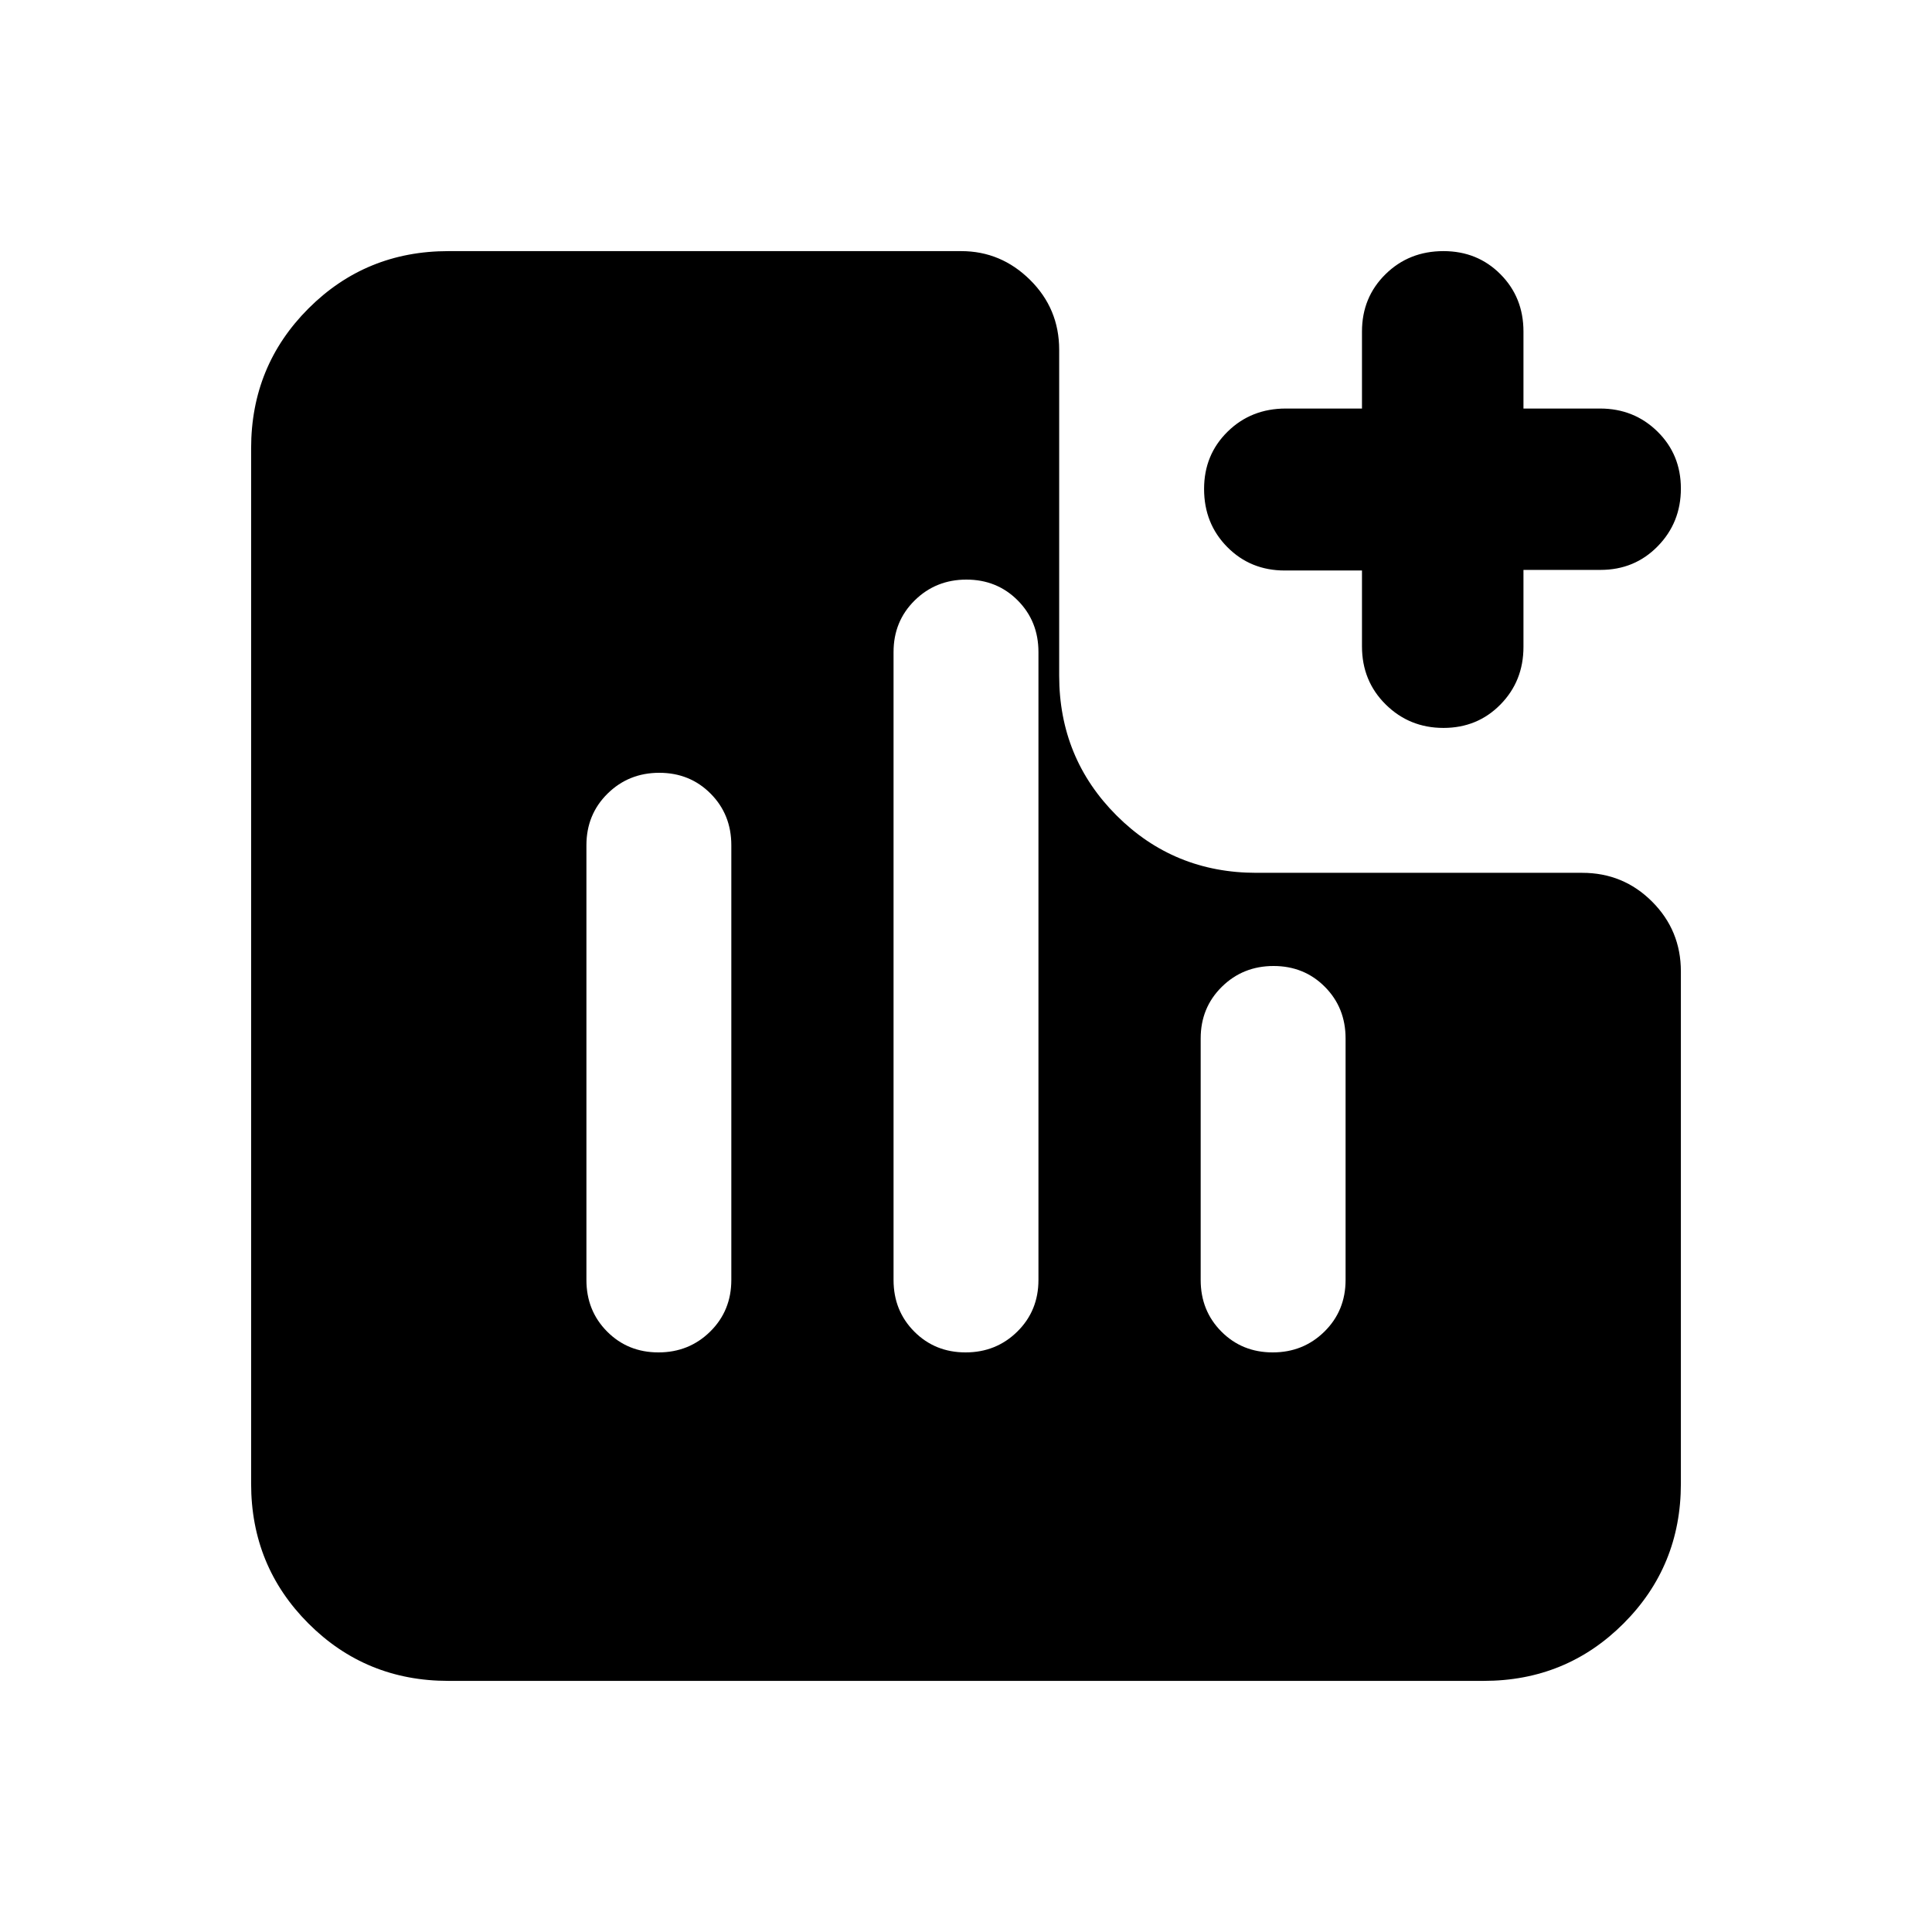 <svg xmlns="http://www.w3.org/2000/svg" height="20" viewBox="0 -960 960 960" width="20"><path d="M327.18-288q15.21 0 25.71-10.35t10.5-25.65v-216q0-15.3-10.29-25.65Q342.81-576 327.6-576t-25.71 10.35q-10.5 10.35-10.5 25.65v216q0 15.3 10.29 25.65Q311.97-288 327.18-288Zm152.61 0q15.21 0 25.71-10.35T516-324v-312q0-15.3-10.29-25.65Q495.42-672 480.21-672t-25.71 10.35Q444-651.3 444-636v312q0 15.3 10.29 25.65Q464.58-288 479.79-288Zm152.61 0q15.21 0 25.71-10.35t10.5-25.65v-120q0-15.3-10.29-25.65Q648.03-480 632.82-480t-25.71 10.35q-10.5 10.35-10.5 25.65v120q0 15.3 10.29 25.65Q617.19-288 632.4-288Zm84.84-310.3q-16.89 0-28.69-11.65-11.79-11.65-11.79-28.88v-37.69h-38.38q-17.03 0-28.55-11.65-11.53-11.65-11.53-28.87 0-16.99 11.69-28.47Q621.67-757 638.94-757h37.82v-38.26q0-16.98 11.68-28.47 11.68-11.49 28.81-11.49 16.9 0 28.32 11.49Q757-812.24 757-795.26V-757h38.05q16.89 0 28.53 11.43t11.64 28.33q0 16.89-11.49 28.65-11.49 11.77-28.47 11.77H757v38.26q0 16.98-11.43 28.62t-28.33 11.64ZM222.78-124.78q-41 0-69.5-28.5t-28.5-69.5v-514.44q0-41 28.5-69.5t69.5-28.5h254.84q19.77 0 34.23 14.31 14.45 14.31 14.45 34.69v161.91q0 41.01 28.5 69.51 28.5 28.5 69.51 28.5h161.91q20.38 0 34.69 14.3 14.31 14.31 14.31 34.7v254.52q0 41-28.5 69.5t-69.5 28.5H222.78Z"/></svg>